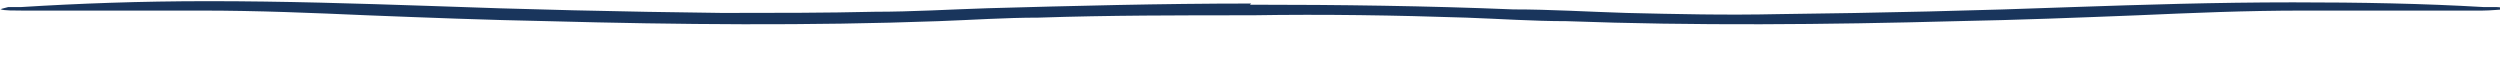 <?xml version="1.0" encoding="UTF-8"?>
<svg id="Layer_1" data-name="Layer 1" xmlns="http://www.w3.org/2000/svg" version="1.1" viewBox="0 0 212.6 5.7">
  <defs>
    <style>
      .cls-1 {
        fill: #19355c;
        stroke-width: 0px;
      }
    </style>
  </defs>
  <path class="cls-1" d="M106.3.4c7.7,0,15.1.1,22.4.4,3.2,0,6.3.2,9.6.3,4.2.1,8.5.2,13,.1,8.6-.1,17-.3,25-.6,5.9-.2,12.1-.4,18.7-.4,5.8,0,11.1.1,16.2.4.4,0,.9,0,1.1,0,.3,0,.8.1.6.2-.2,0-1.1.1-1.8.1-1.6,0-3.2,0-4.7,0-3.5,0-7,0-10.5,0-5,0-9.5.2-14.1.4-5.1.2-10.1.4-15.4.5-11.1.3-22.3.4-33.2,0-2.8,0-5.7-.2-8.5-.3-6-.2-12.1-.3-18.2-.2-6.2,0-12.2,0-18.2.2-2.8,0-5.7.2-8.5.3-11,.4-22.1.3-33.2,0-5.2-.1-10.3-.3-15.4-.5-4.6-.2-9.2-.4-14.1-.4s-7,0-10.5,0c-1.6,0-3.2,0-4.7,0-.6,0-1.6,0-1.8-.1-.2,0,.2-.1.6-.2.2,0,.7,0,1.1,0C6.6.3,11.9.1,17.7.1c6.5,0,12.7.2,18.7.4,8,.3,16.5.5,25,.6,4.5,0,8.8,0,13-.1,3.2,0,6.4-.2,9.6-.3,7.2-.2,14.7-.4,22.4-.4Z"/>
</svg>